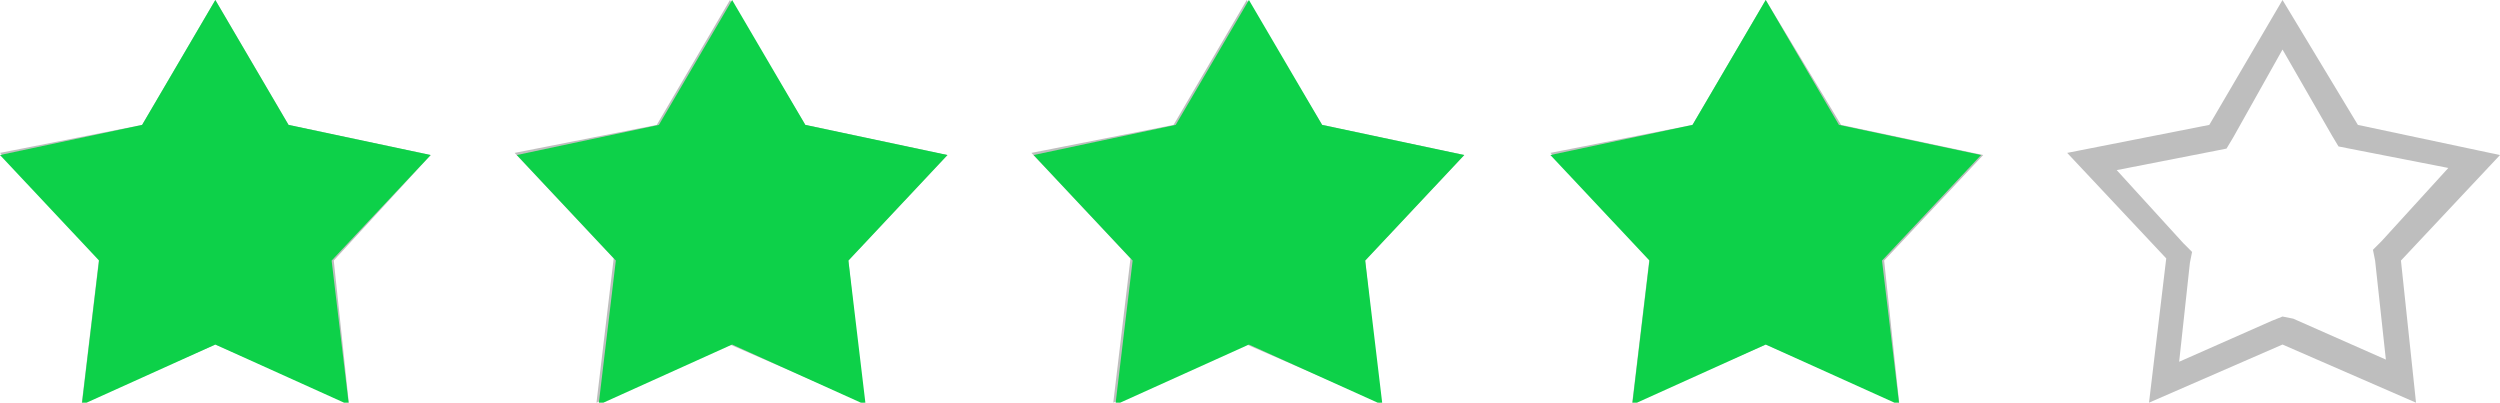 <svg viewBox="0 0 116.1 18.7"  version="1.1" xmlns="http://www.w3.org/2000/svg">
    <defs>
        <style>
            .star {
            fill: #0dd149;
            }

            .border {
            fill: #bebebe;
            }
        </style>
    </defs>
    <g id="stars-4">
        <path class="border" d="M10,2.3l2.3,4,0.3,0.5,0.5,0.1,4.6,0.9-3.1,3.4-0.4.5,0.1,0.5,0.5,4.6-4.3-1.9L10,14.7l-0.5.2L5.2,16.8l0.5-4.6,0.1-.5-0.4-.4L2.3,7.9,6.9,7l0.5-.1,0.3-.5L10,2.3M10,0L6.6,5.8,0,7.1,4.6,12,3.8,18.7,10,16l6.2,2.7-0.7-6.6L20,7.2,13.4,5.8,10,0h0Z"/>
        <path class="border" d="M34,2.3l2.3,4,0.3,0.5,0.5,0.1,4.6,0.9-3.1,3.4-0.4.5,0.1,0.5,0.5,4.6-4.3-1.9L34,14.7l-0.5.2-4.3,1.9,0.5-4.6,0.1-.5-0.4-.4L26.3,7.9,30.9,7l0.5-.1,0.3-.5L34,2.3M33.9,0L30.5,5.8,23.9,7.1,28.5,12l-0.8,6.7L33.9,16l6.2,2.7-0.7-6.6L44,7.2,37.4,5.8,33.9,0h0Z"/>
        <path class="border" d="M82,2.3l2.3,4,0.3,0.5,0.5,0.1,4.6,0.9-3.1,3.4-0.4.5,0.1,0.5,0.5,4.6-4.3-1.9L82,14.7l-0.5.2-4.3,1.9,0.5-4.6,0.1-.5-0.4-.4L74.3,7.9,78.9,7l0.5-.1,0.3-.5L82,2.3M82,0L78.6,5.8,72,7.1,76.6,12l-0.8,6.7L82,16l6.2,2.7-0.7-6.6,4.6-4.9L85.5,5.8,82,0h0Z"/>
        <path class="border" d="M106,2.3l2.3,4,0.3,0.5,0.5,0.1,4.6,0.9-3.1,3.4-0.4.4,0.1,0.5,0.5,4.6-4.3-1.9-0.5-.1-0.5.2-4.3,1.9,0.5-4.6,0.1-.5-0.4-.4L98.3,7.9l4.6-.9,0.5-.1,0.3-.5L106,2.3M106,0l-3.4,5.8L96,7.1l4.6,4.9-0.8,6.7L106,16l6.2,2.7-0.7-6.6,4.6-4.9-6.6-1.4L106,0h0Z"/>
        <path class="border" d="M58,2.3l2.3,4,0.3,0.5,0.5,0.1,4.6,0.9-3.1,3.4-0.4.5,0.1,0.5,0.5,4.6-4.3-1.9L58,14.7l-0.5.2-4.3,1.9,0.5-4.6,0.1-.5-0.4-.4L50.3,7.9,54.9,7l0.5-.1,0.3-.5L58,2.3M57.9,0L54.5,5.8,47.9,7.1,52.5,12l-0.8,6.7L57.9,16l6.2,2.7-0.7-6.6L68,7.2,61.4,5.8,57.9,0h0Z"/>
        <polygon class="star" points="10 0 13.4 5.8 20 7.2 15.4 12.1 16.2 18.8 10 16 3.8 18.8 4.6 12.1 0 7.2 6.6 5.8 10 0"/>
        <polygon class="star" points="34 0 37.4 5.8 44 7.2 39.4 12.1 40.2 18.8 34 16 27.8 18.8 28.6 12.1 24 7.2 30.6 5.8 34 0"/>
        <polygon class="star" points="58 0 61.4 5.8 68 7.2 63.4 12.1 64.2 18.8 58 16 51.8 18.8 52.6 12.1 48 7.2 54.6 5.8 58 0"/>
        <polygon class="star" points="82 0 85.4 5.8 92 7.2 87.4 12.1 88.2 18.8 82 16 75.8 18.8 76.6 12.1 72 7.2 78.6 5.8 82 0"/>
    </g>
</svg>
